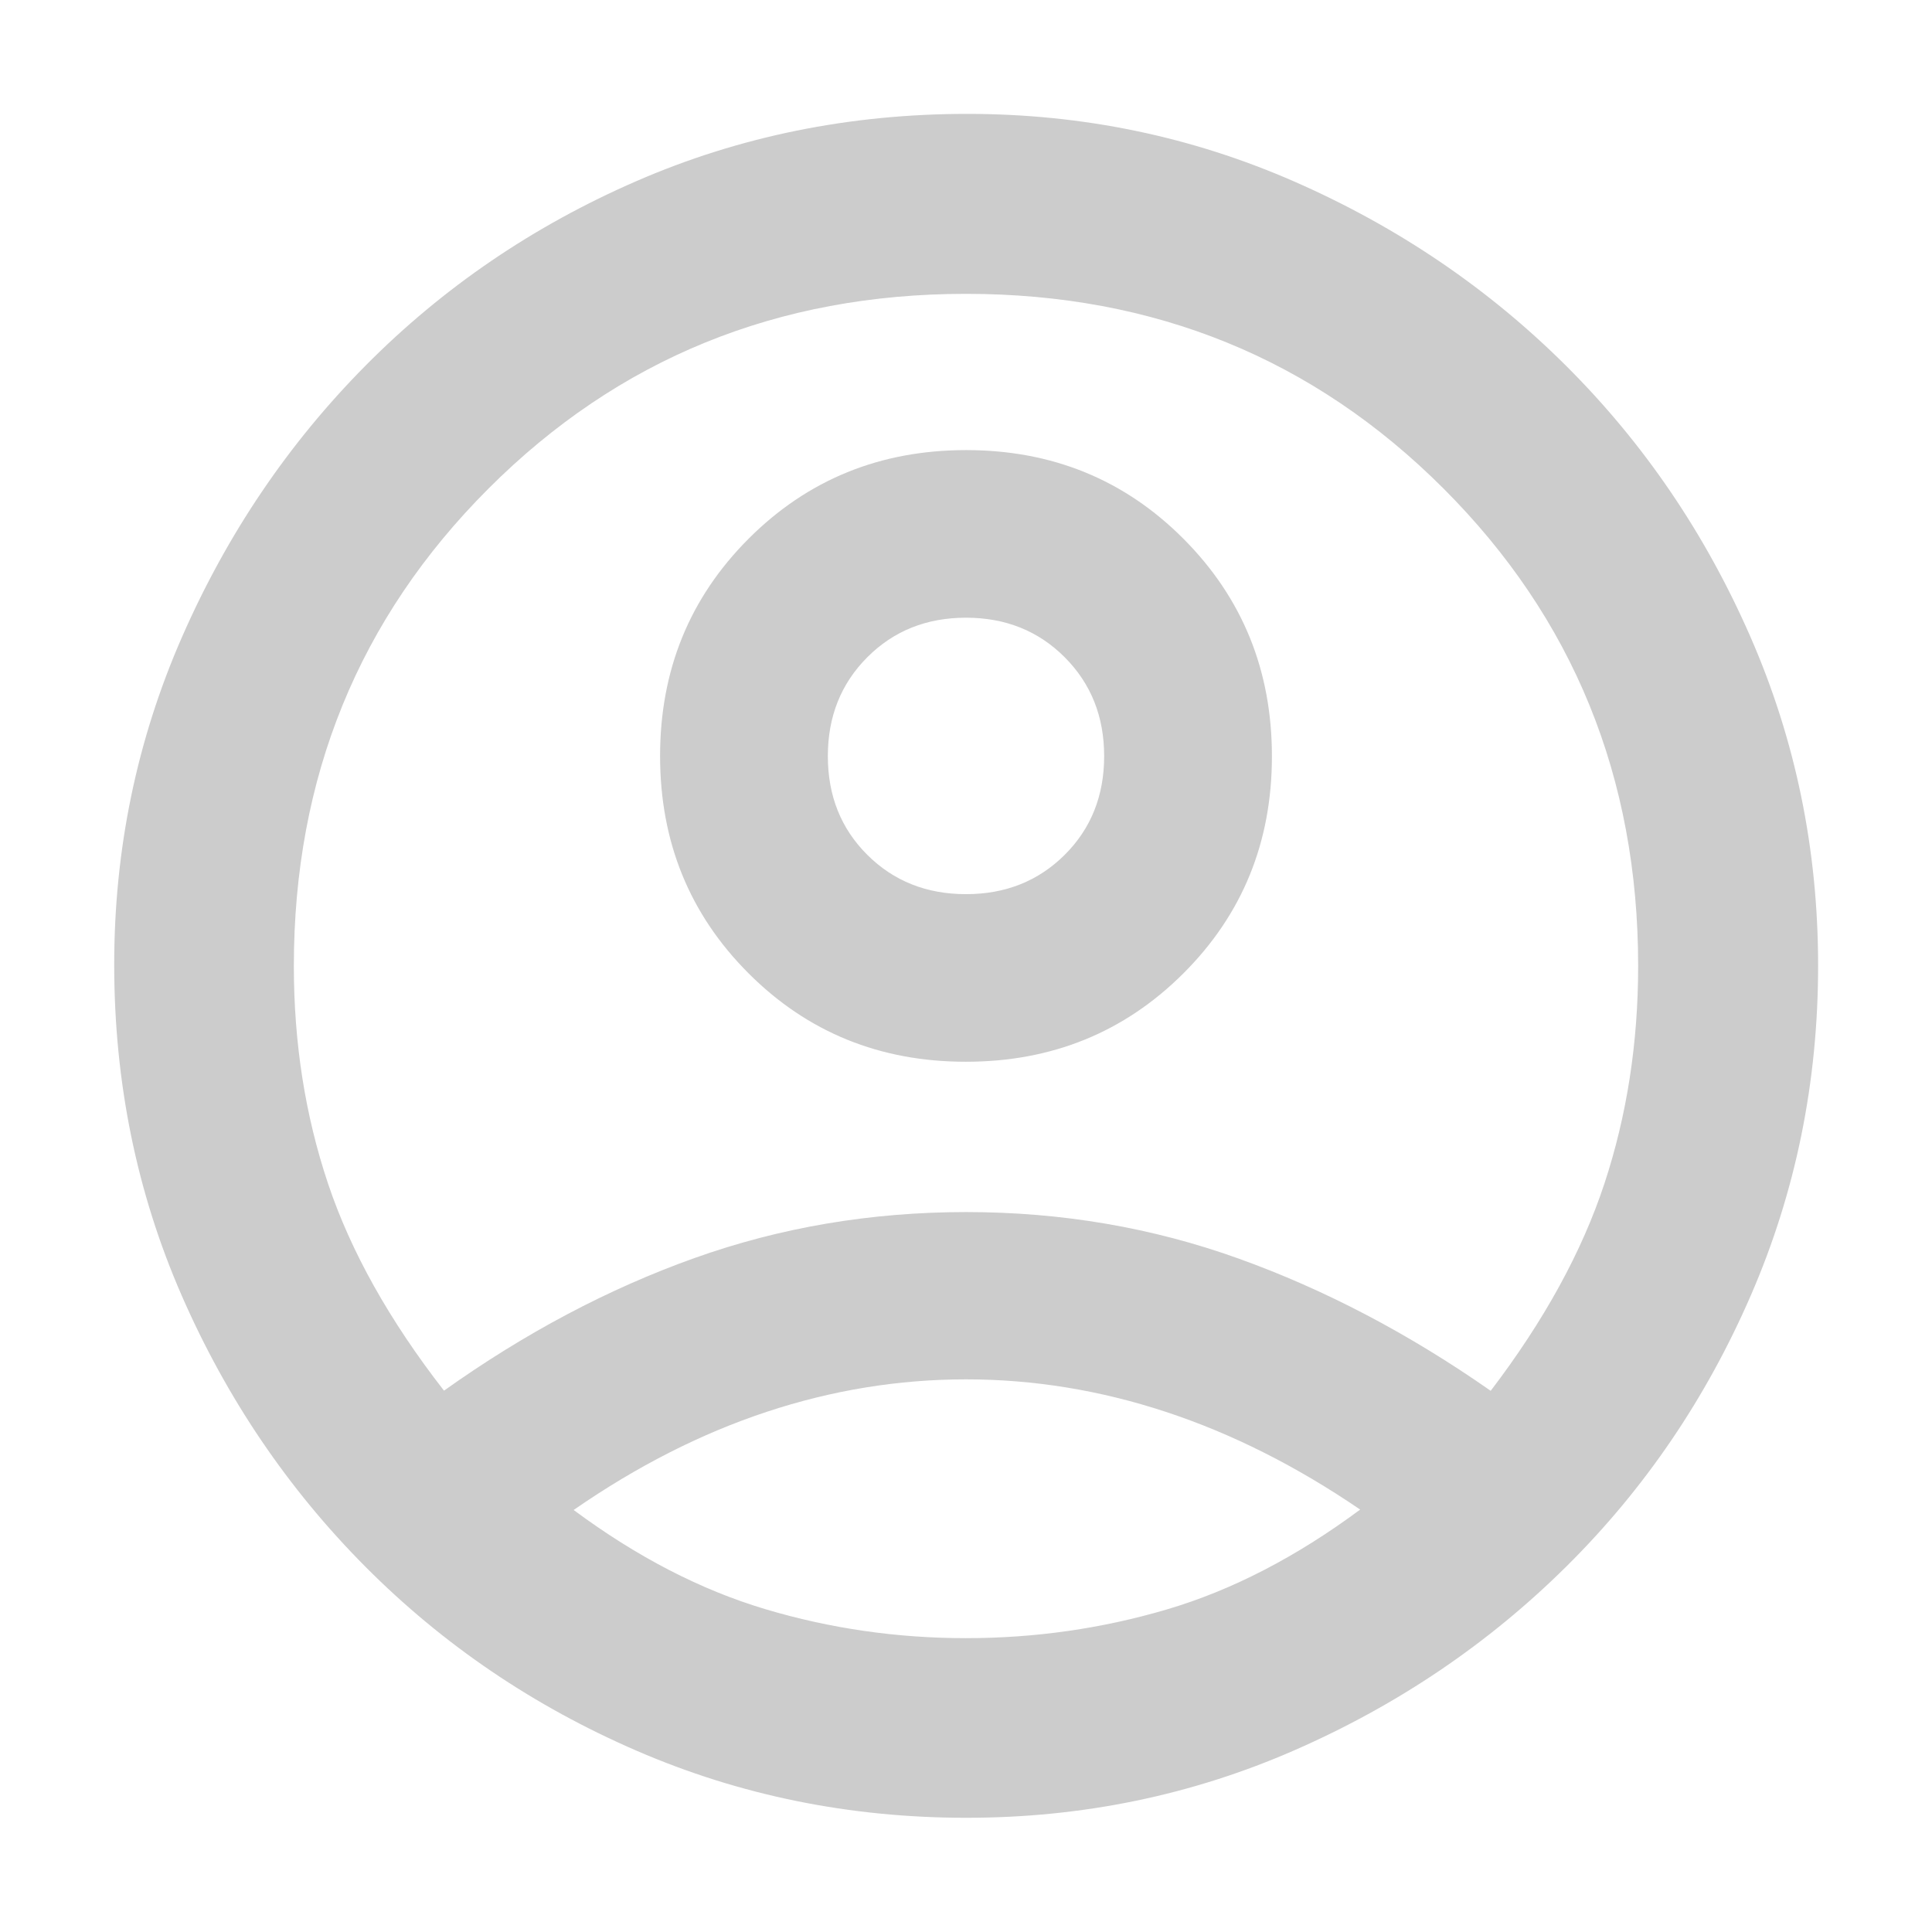<svg xmlns="http://www.w3.org/2000/svg" height="40px" viewBox="0 -960 960 960" width="40px" fill="#CCCCCC"><path d="M220.62-268.99q60.45-43.05 124.47-65.89 64.02-22.85 135.03-22.85 71 0 135.29 23.09 64.29 23.09 125.31 65.73 39.77-52.19 56.52-103.01 16.75-50.81 16.75-108.08 0-140.53-96.73-237.26-96.72-96.73-237.23-96.73-140.52 0-237.27 96.73T146.01-480q0 57.41 16.97 108.07 16.96 50.66 57.64 102.94Zm259.31-163.43q-64.08 0-108.01-43.97-43.93-43.98-43.93-107.95 0-63.97 44-107.99 44-44.02 108.08-44.02t108.01 44.09q43.93 44.09 43.93 108.06 0 63.98-44 107.88t-108.08 43.9Zm.28 375.67q-86.85 0-163.77-33.27-76.92-33.27-134.8-91.41-57.87-58.15-91.38-134.89-33.51-76.75-33.51-164.38 0-85.87 33.68-162.75t91.37-135.04q57.68-58.15 134.47-91.53 76.79-33.39 164.43-33.39 85.87 0 162.75 33.76t134.8 91.48q57.92 57.72 91.54 134.62 33.62 76.9 33.62 163.34 0 86.85-33.39 163.79-33.38 76.94-91.53 134.62-58.16 57.69-135 91.37-76.84 33.68-163.28 33.68Zm-.21-89.26q51.41 0 99.8-14.27 48.4-14.27 96.06-49.62-47.47-32.39-96.54-48.55-49.08-16.16-99.32-16.16-50.24 0-99.06 16.15t-95.9 48.76q47 34.89 95.28 49.29 48.27 14.4 99.68 14.4Zm0-369.69q29.42 0 49.03-19.52 19.62-19.53 19.62-49.05 0-29.52-19.62-49.16-19.61-19.64-49.03-19.64t-49.03 19.64q-19.62 19.64-19.62 49.16 0 29.52 19.62 49.05Q450.58-515.7 480-515.7Zm0-68.65Zm.24 373.78Z"/></svg>